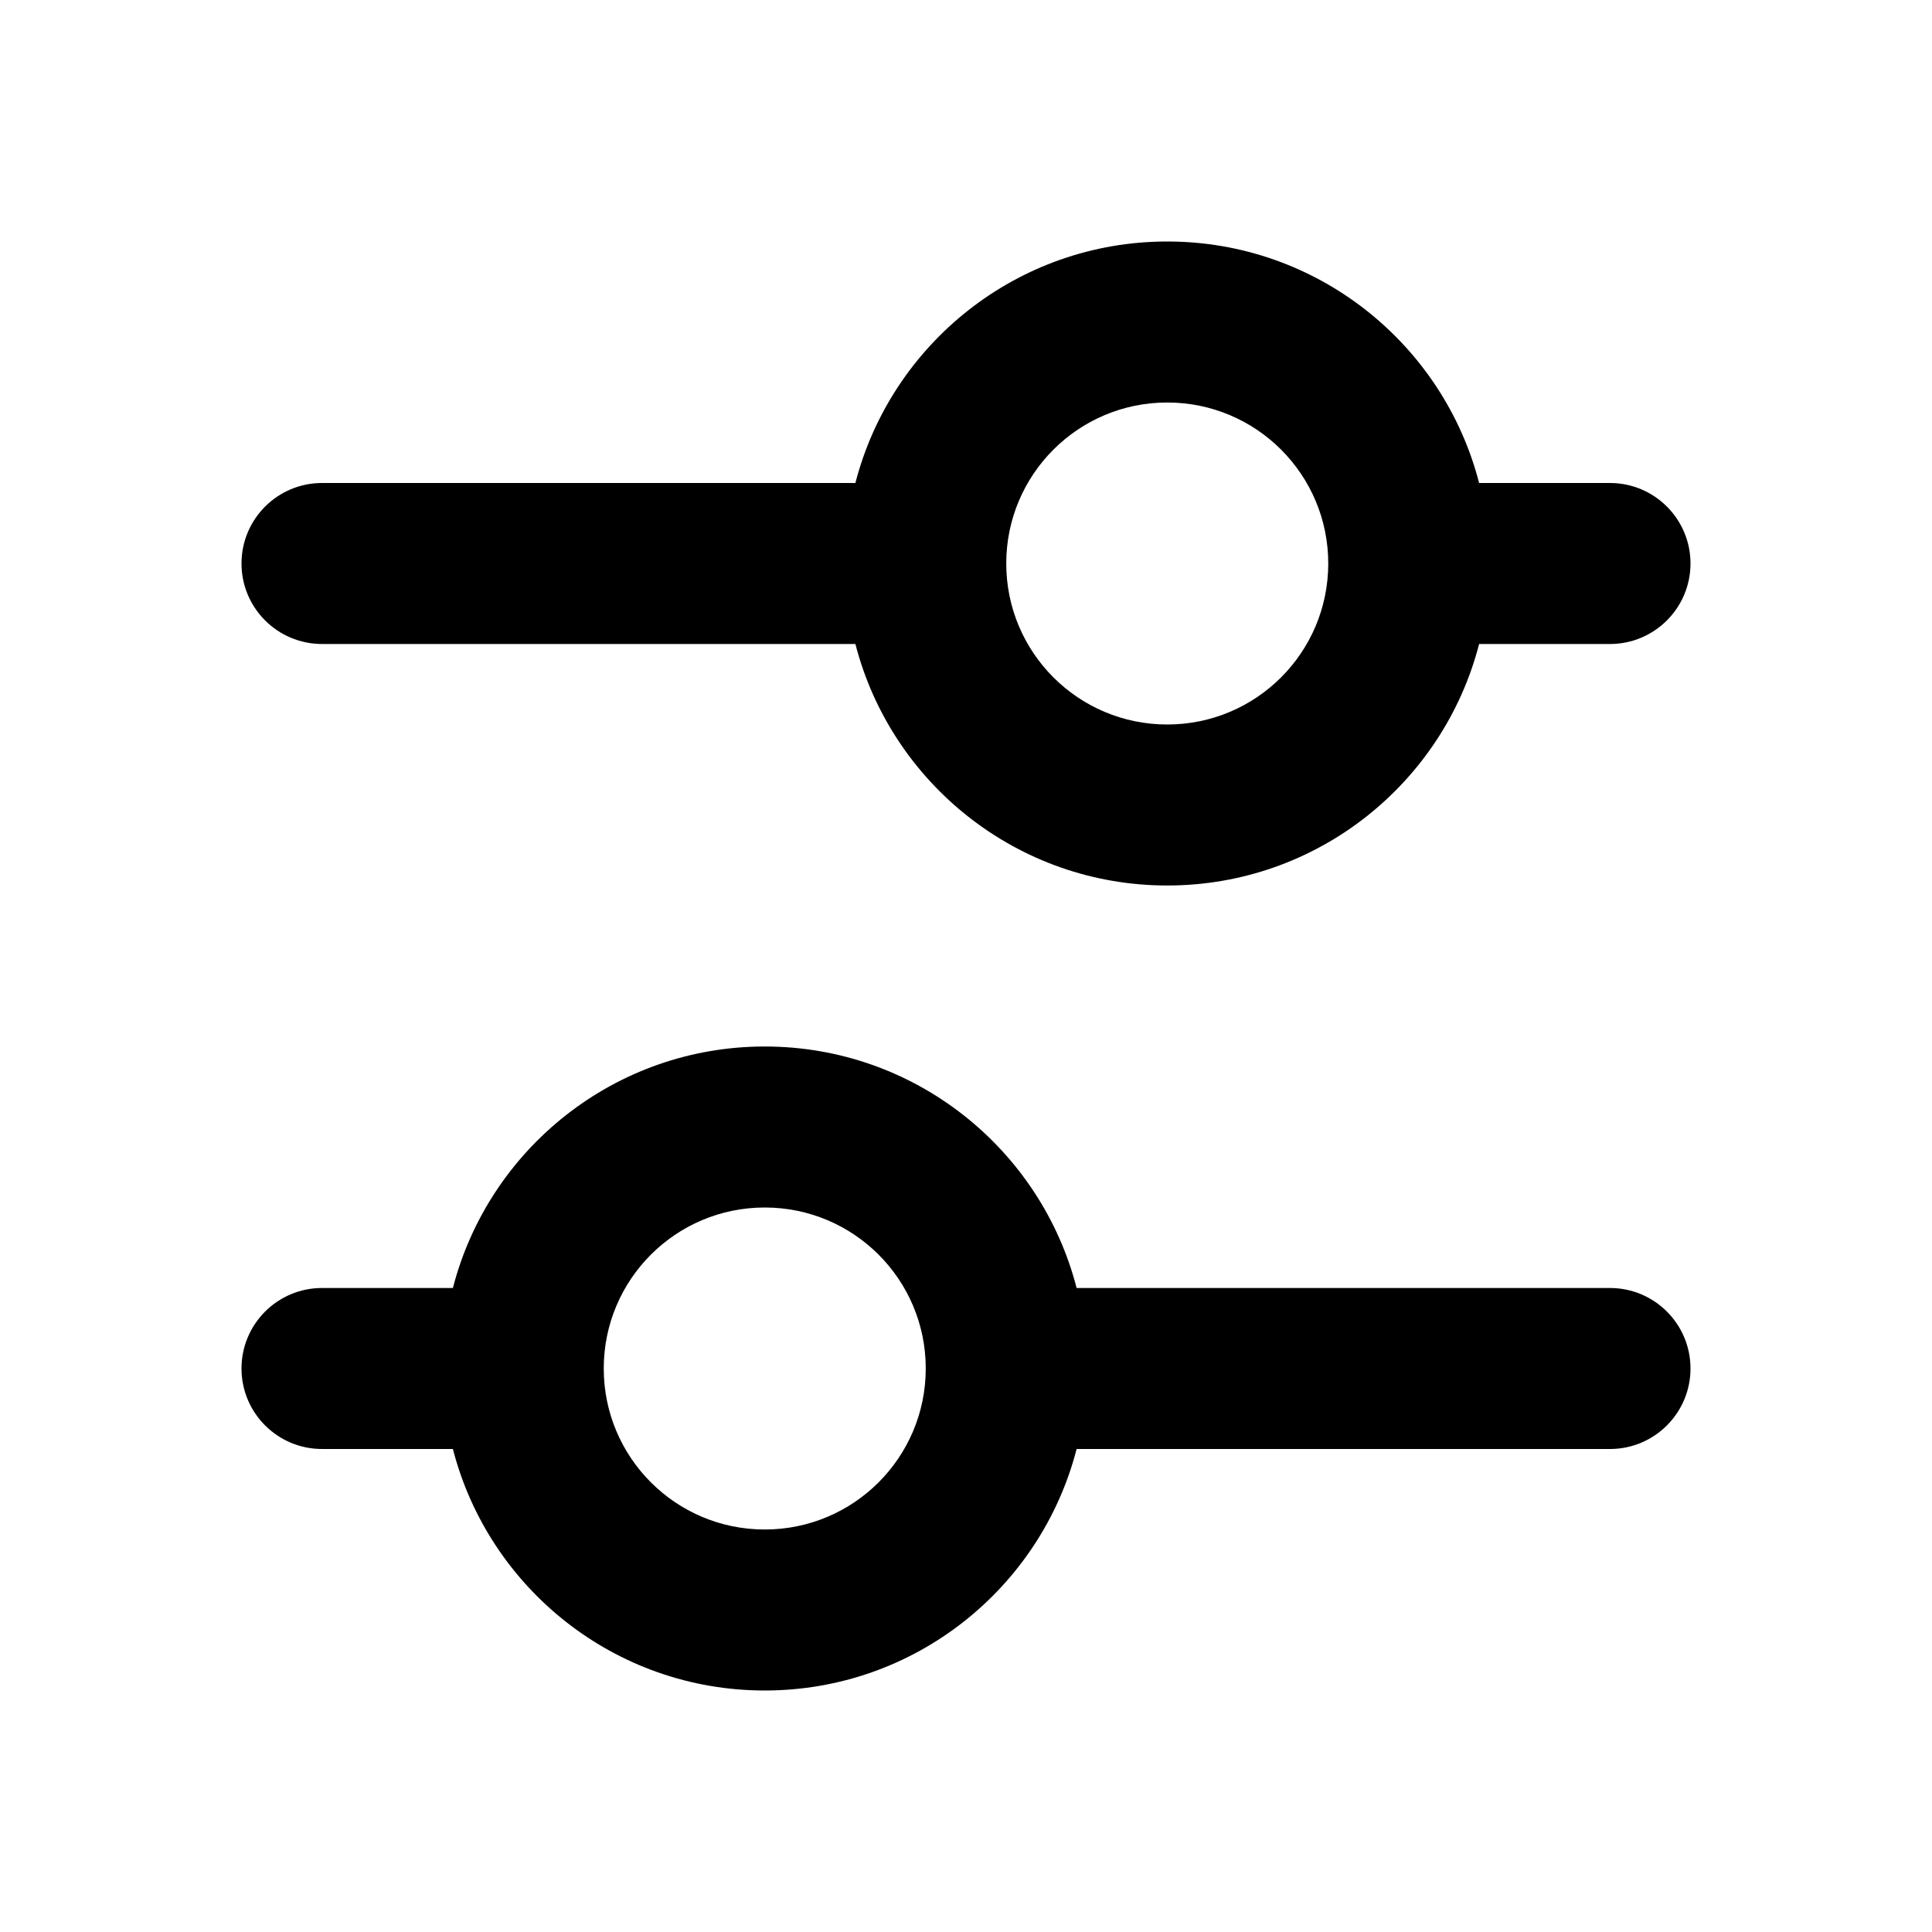 <svg width="16" height="16" viewBox="0 0 24 24" fill="none" xmlns="http://www.w3.org/2000/svg" aria-label="" class="icon-md"><path fill-rule="evenodd" clip-rule="evenodd" d="M14.5 5C13.395 5 12.5 5.895 12.5 7C12.5 8.105 13.395 9 14.5 9C15.605 9 16.5 8.105 16.5 7C16.5 5.895 15.605 5 14.5 5ZM10.626 6C11.07 4.275 12.636 3 14.5 3C16.364 3 17.93 4.275 18.374 6H20C20.552 6 21 6.448 21 7C21 7.552 20.552 8 20 8H18.374C17.93 9.725 16.364 11 14.5 11C12.636 11 11.07 9.725 10.626 8H4C3.448 8 3 7.552 3 7C3 6.448 3.448 6 4 6H10.626ZM9.5 15C8.395 15 7.5 15.895 7.5 17C7.5 18.105 8.395 19 9.5 19C10.605 19 11.5 18.105 11.5 17C11.5 15.895 10.605 15 9.5 15ZM5.626 16C6.07 14.275 7.636 13 9.5 13C11.364 13 12.93 14.275 13.374 16H20C20.552 16 21 16.448 21 17C21 17.552 20.552 18 20 18H13.374C12.93 19.725 11.364 21 9.5 21C7.636 21 6.07 19.725 5.626 18H4C3.448 18 3 17.552 3 17C3 16.448 3.448 16 4 16H5.626Z" fill="currentColor"></path></svg>